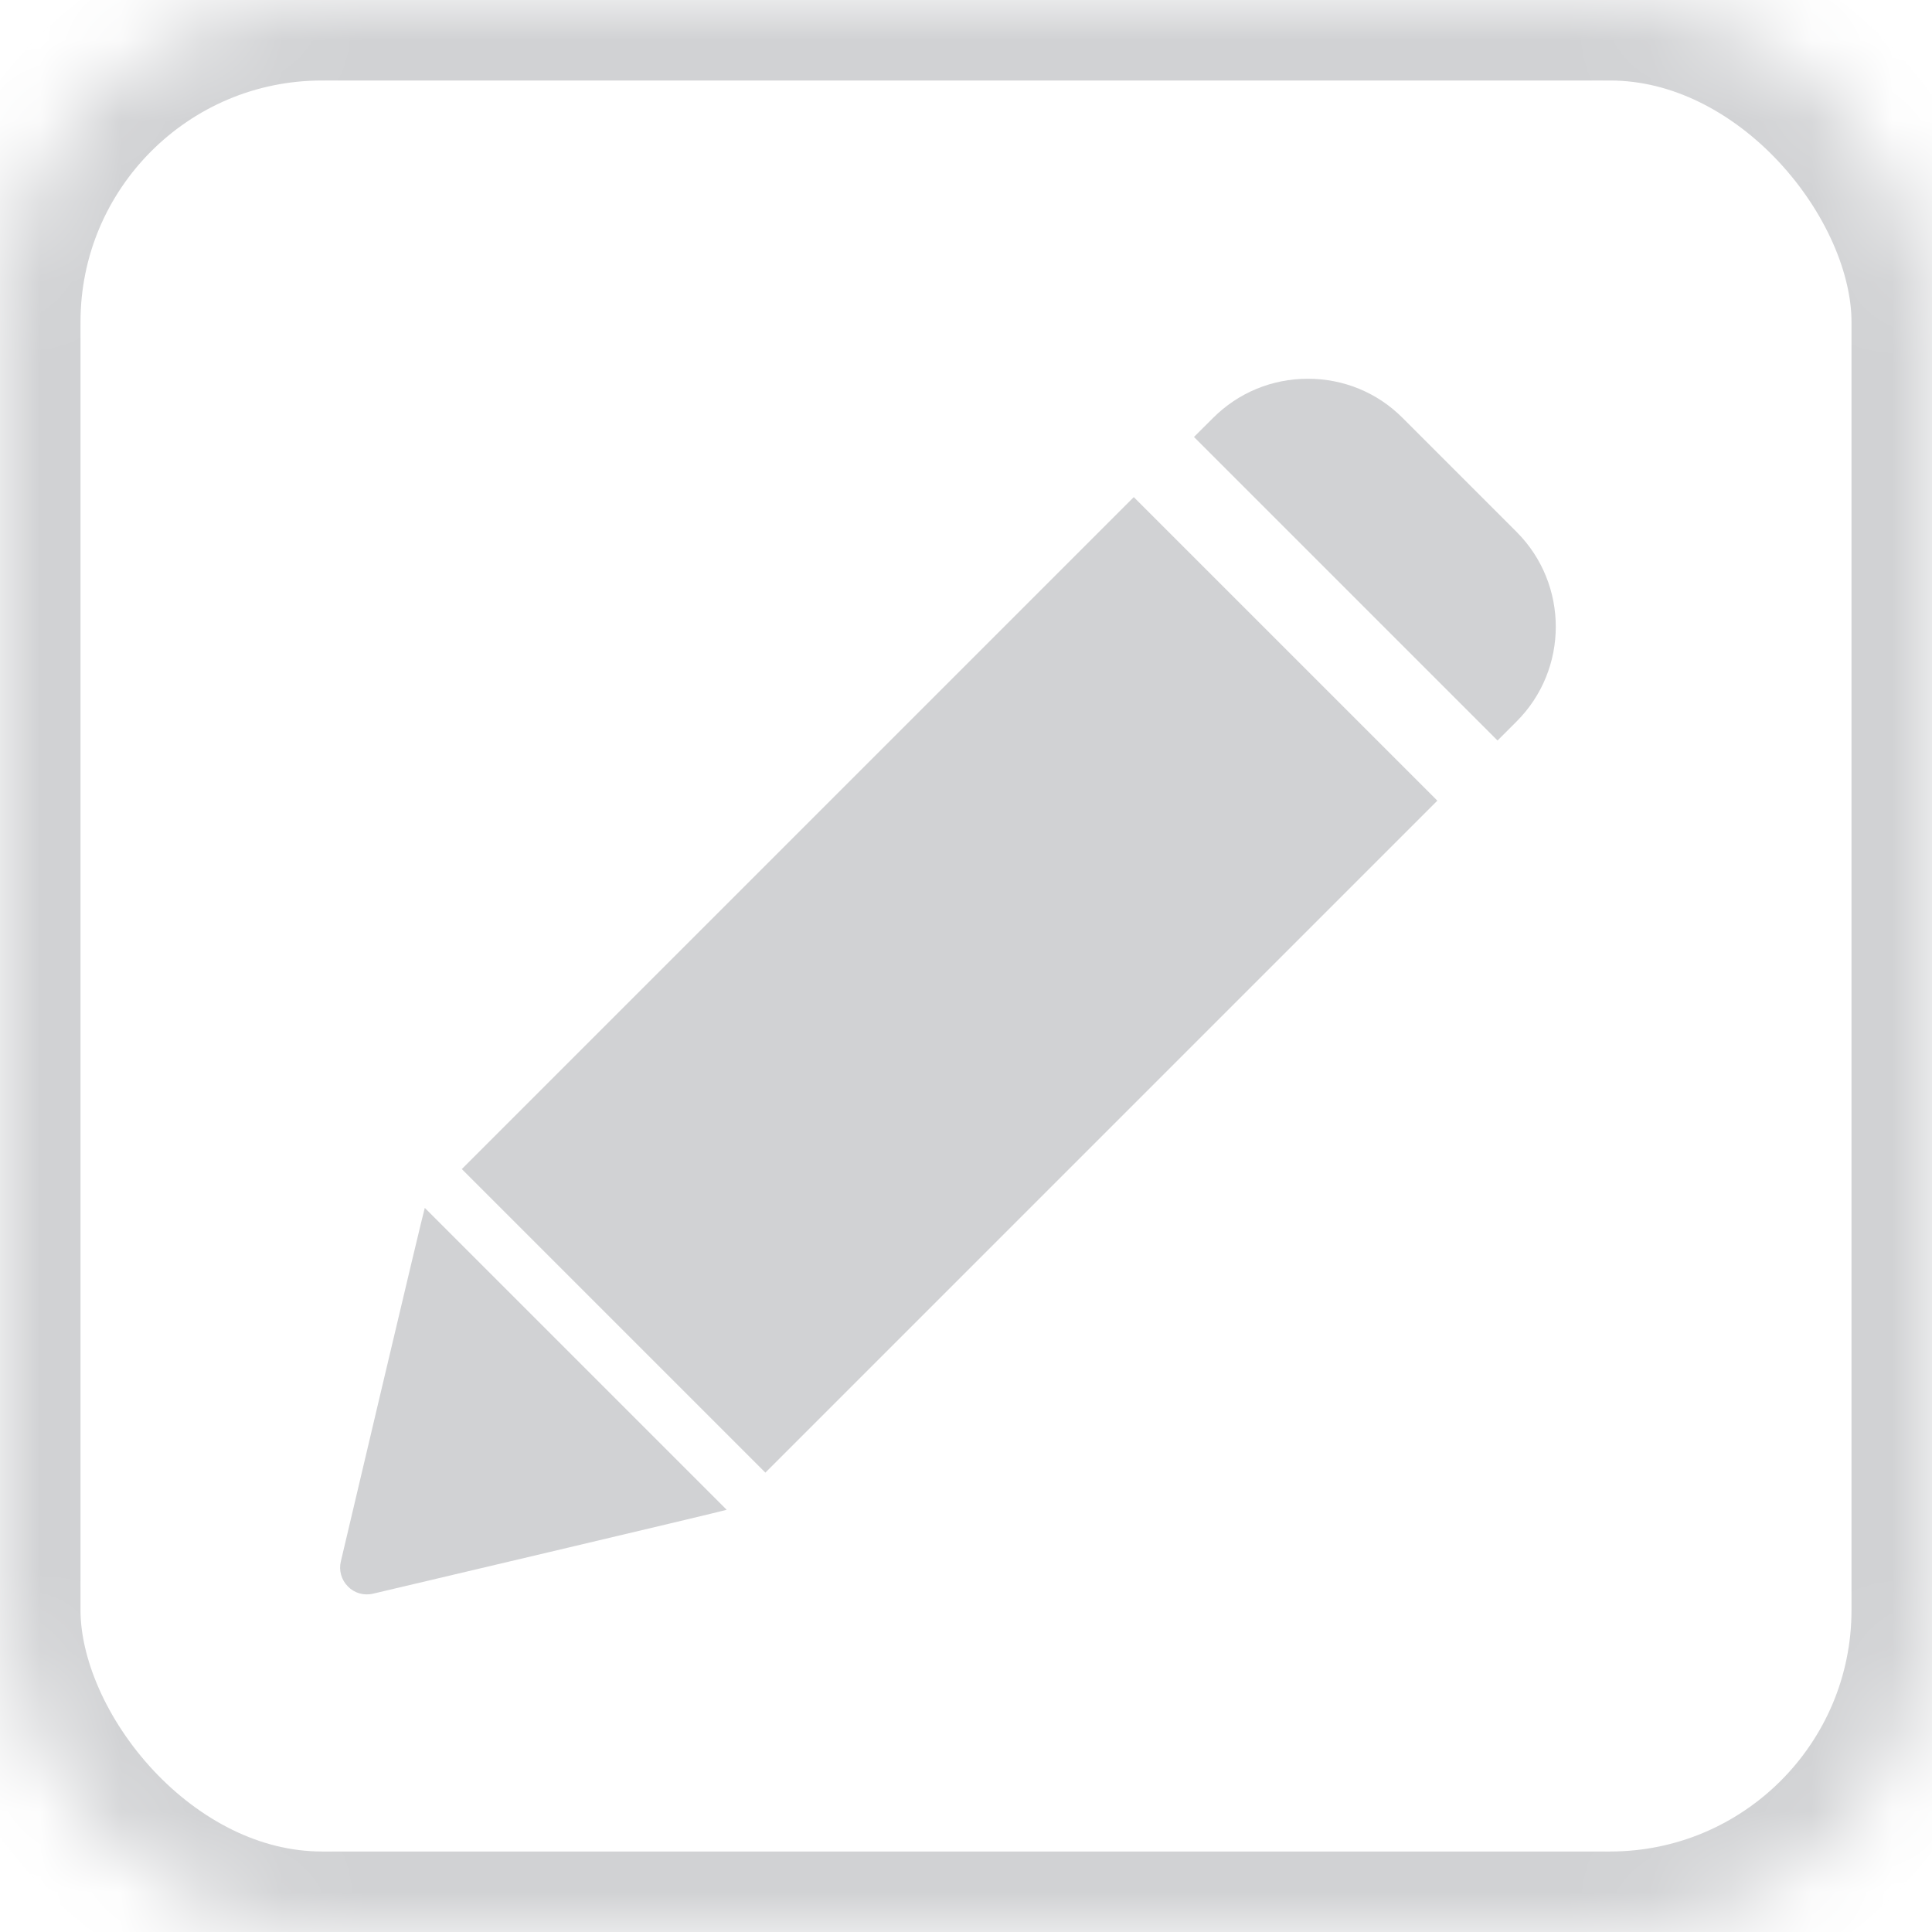 <?xml version="1.0" encoding="UTF-8" standalone="no"?>
<svg width="24px" height="24px" viewBox="0 0 24 24" version="1.1" xmlns="http://www.w3.org/2000/svg" xmlns:xlink="http://www.w3.org/1999/xlink">
    <!-- Generator: Sketch 42 (36781) - http://www.bohemiancoding.com/sketch -->
    <title>Button/Edit</title>
    <desc>Created with Sketch.</desc>
    <defs>
        <rect id="path-1" x="0" y="0" width="24" height="24" rx="4"></rect>
        <mask id="mask-2" maskContentUnits="userSpaceOnUse" maskUnits="objectBoundingBox" x="0" y="0" width="24" height="24" fill="white">
            <use xlink:href="#path-1"></use>
        </mask>
    </defs>
    <g id="Style-Guide" stroke="none" stroke-width="1" fill="none" fill-rule="evenodd">
        <g transform="translate(-762, -128)" id="Button/Edit">
            <g transform="translate(762, 128)">
                <g id="pencil-2.3.3.1" stroke-width="1" fill-rule="evenodd" transform="translate(4, 4)">
                    <g id="Group">
                        <g id="Filled_Icons_1_" fill-rule="nonzero" fill="#D1D2D4">
                            <g id="Filled_Icons">
                                <g id="Group">
                                    <path d="M0.234,15.397 C0.207,15.509 0.241,15.627 0.323,15.709 C0.401,15.788 0.517,15.825 0.635,15.797 C0.635,15.797 5.001,14.769 5.027,14.755 L1.277,11.005 C1.263,11.03 0.234,15.397 0.234,15.397 Z" id="Shape"></path>
                                    <rect id="Rectangle-path" transform="translate(7.796, 8.235) rotate(-45) translate(-7.796, -8.235) " x="1.894" y="5.568" width="11.805" height="5.333"></rect>
                                    <path d="M14.603,5.199 L14.839,4.963 C15.489,4.314 15.489,3.257 14.839,2.607 L13.425,1.193 C13.111,0.877 12.692,0.705 12.247,0.705 C11.801,0.705 11.383,0.878 11.068,1.193 L10.832,1.428 L14.603,5.199 Z" id="Shape"></path>
                                </g>
                            </g>
                        </g>
                        <g id="Frames-24px">
                            <rect id="Rectangle-path" x="0" y="0" width="16" height="16"></rect>
                        </g>
                    </g>
                </g>
                <use id="Rectangle-2" stroke="#D1D2D4" mask="url(#mask-2)" stroke-width="2" xlink:href="#path-1"></use>
            </g>
        </g>
    </g>
</svg>